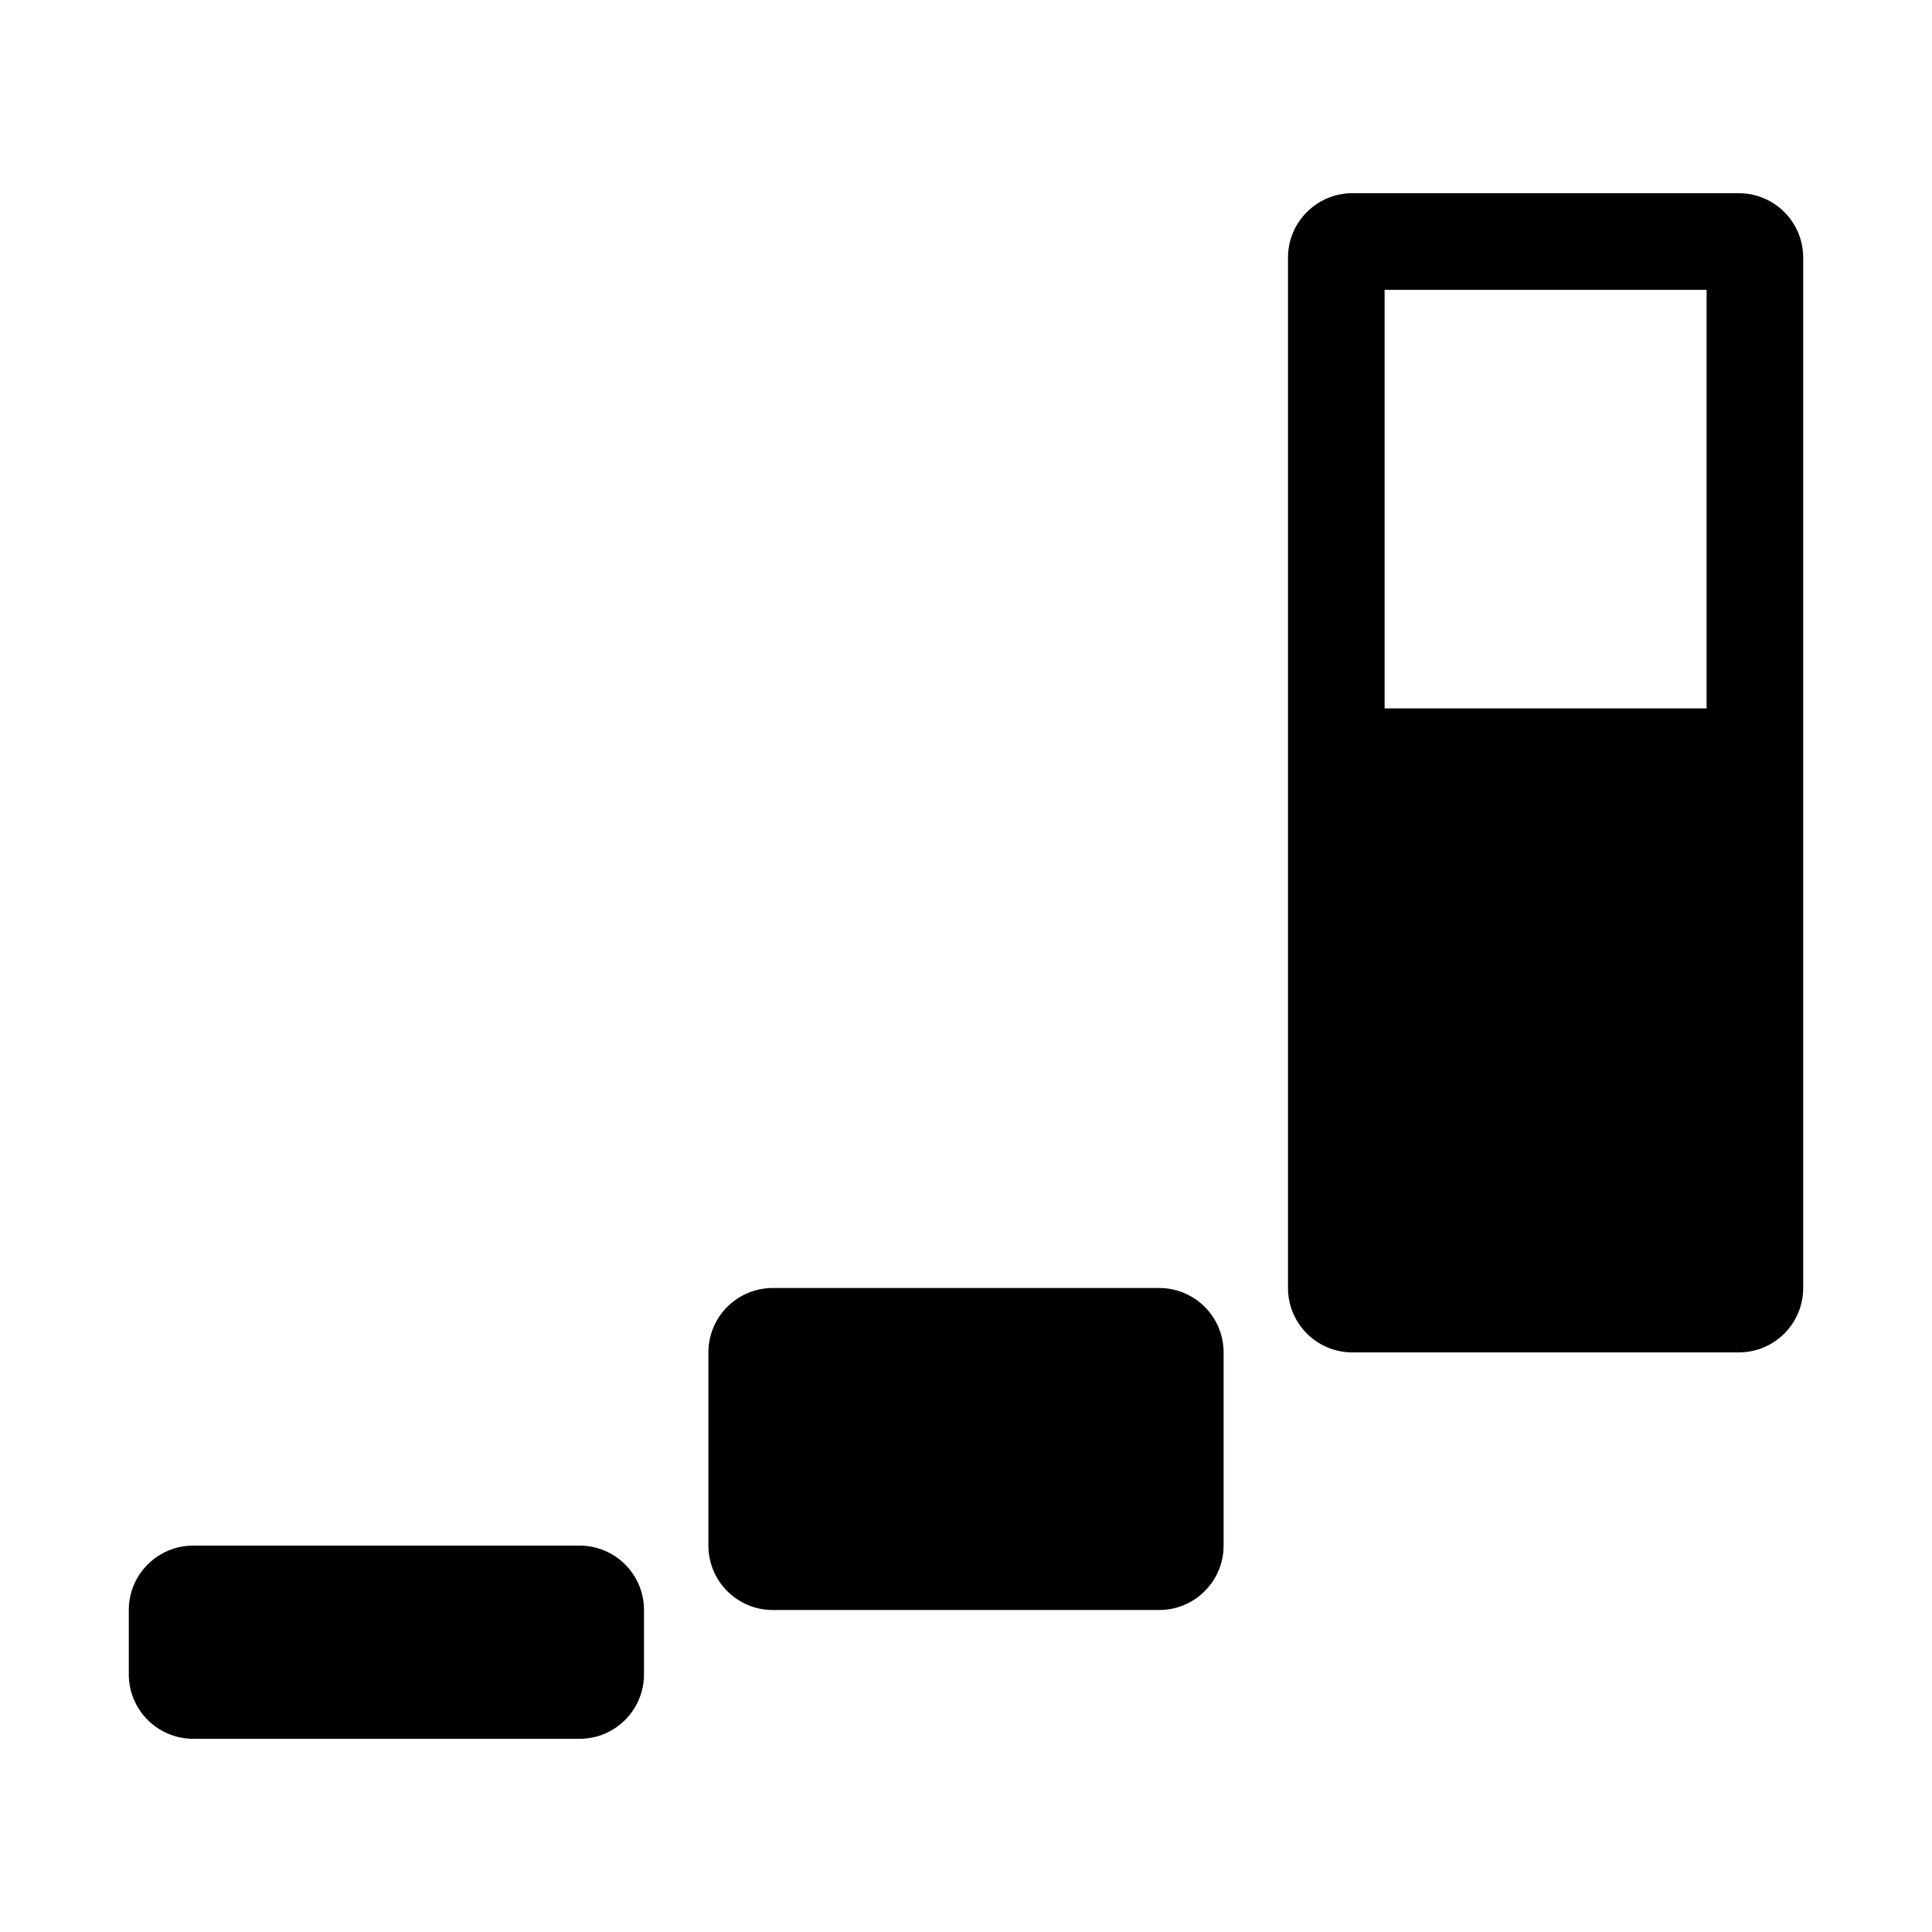 <svg width="30" height="30" viewBox="0 0 30 30" fill="none" xmlns="http://www.w3.org/2000/svg">
<path d="M11 21C11 20.448 11.448 20 12 20H18C18.552 20 19 20.448 19 21V24C19 24.552 18.552 25 18 25H12C11.448 25 11 24.552 11 24V21Z" fill="black"/>
<path fill-rule="evenodd" clip-rule="evenodd" d="M21.5 4.5V11H26.5V4.5H21.5ZM21 3C20.448 3 20 3.448 20 4V20C20 20.552 20.448 21 21 21H27C27.552 21 28 20.552 28 20V4C28 3.448 27.552 3 27 3H21Z" fill="black"/>
<path d="M2 25C2 24.448 2.448 24 3 24H9C9.552 24 10 24.448 10 25V26C10 26.552 9.552 27 9 27H3C2.448 27 2 26.552 2 26V25Z" fill="black"/>
</svg>
